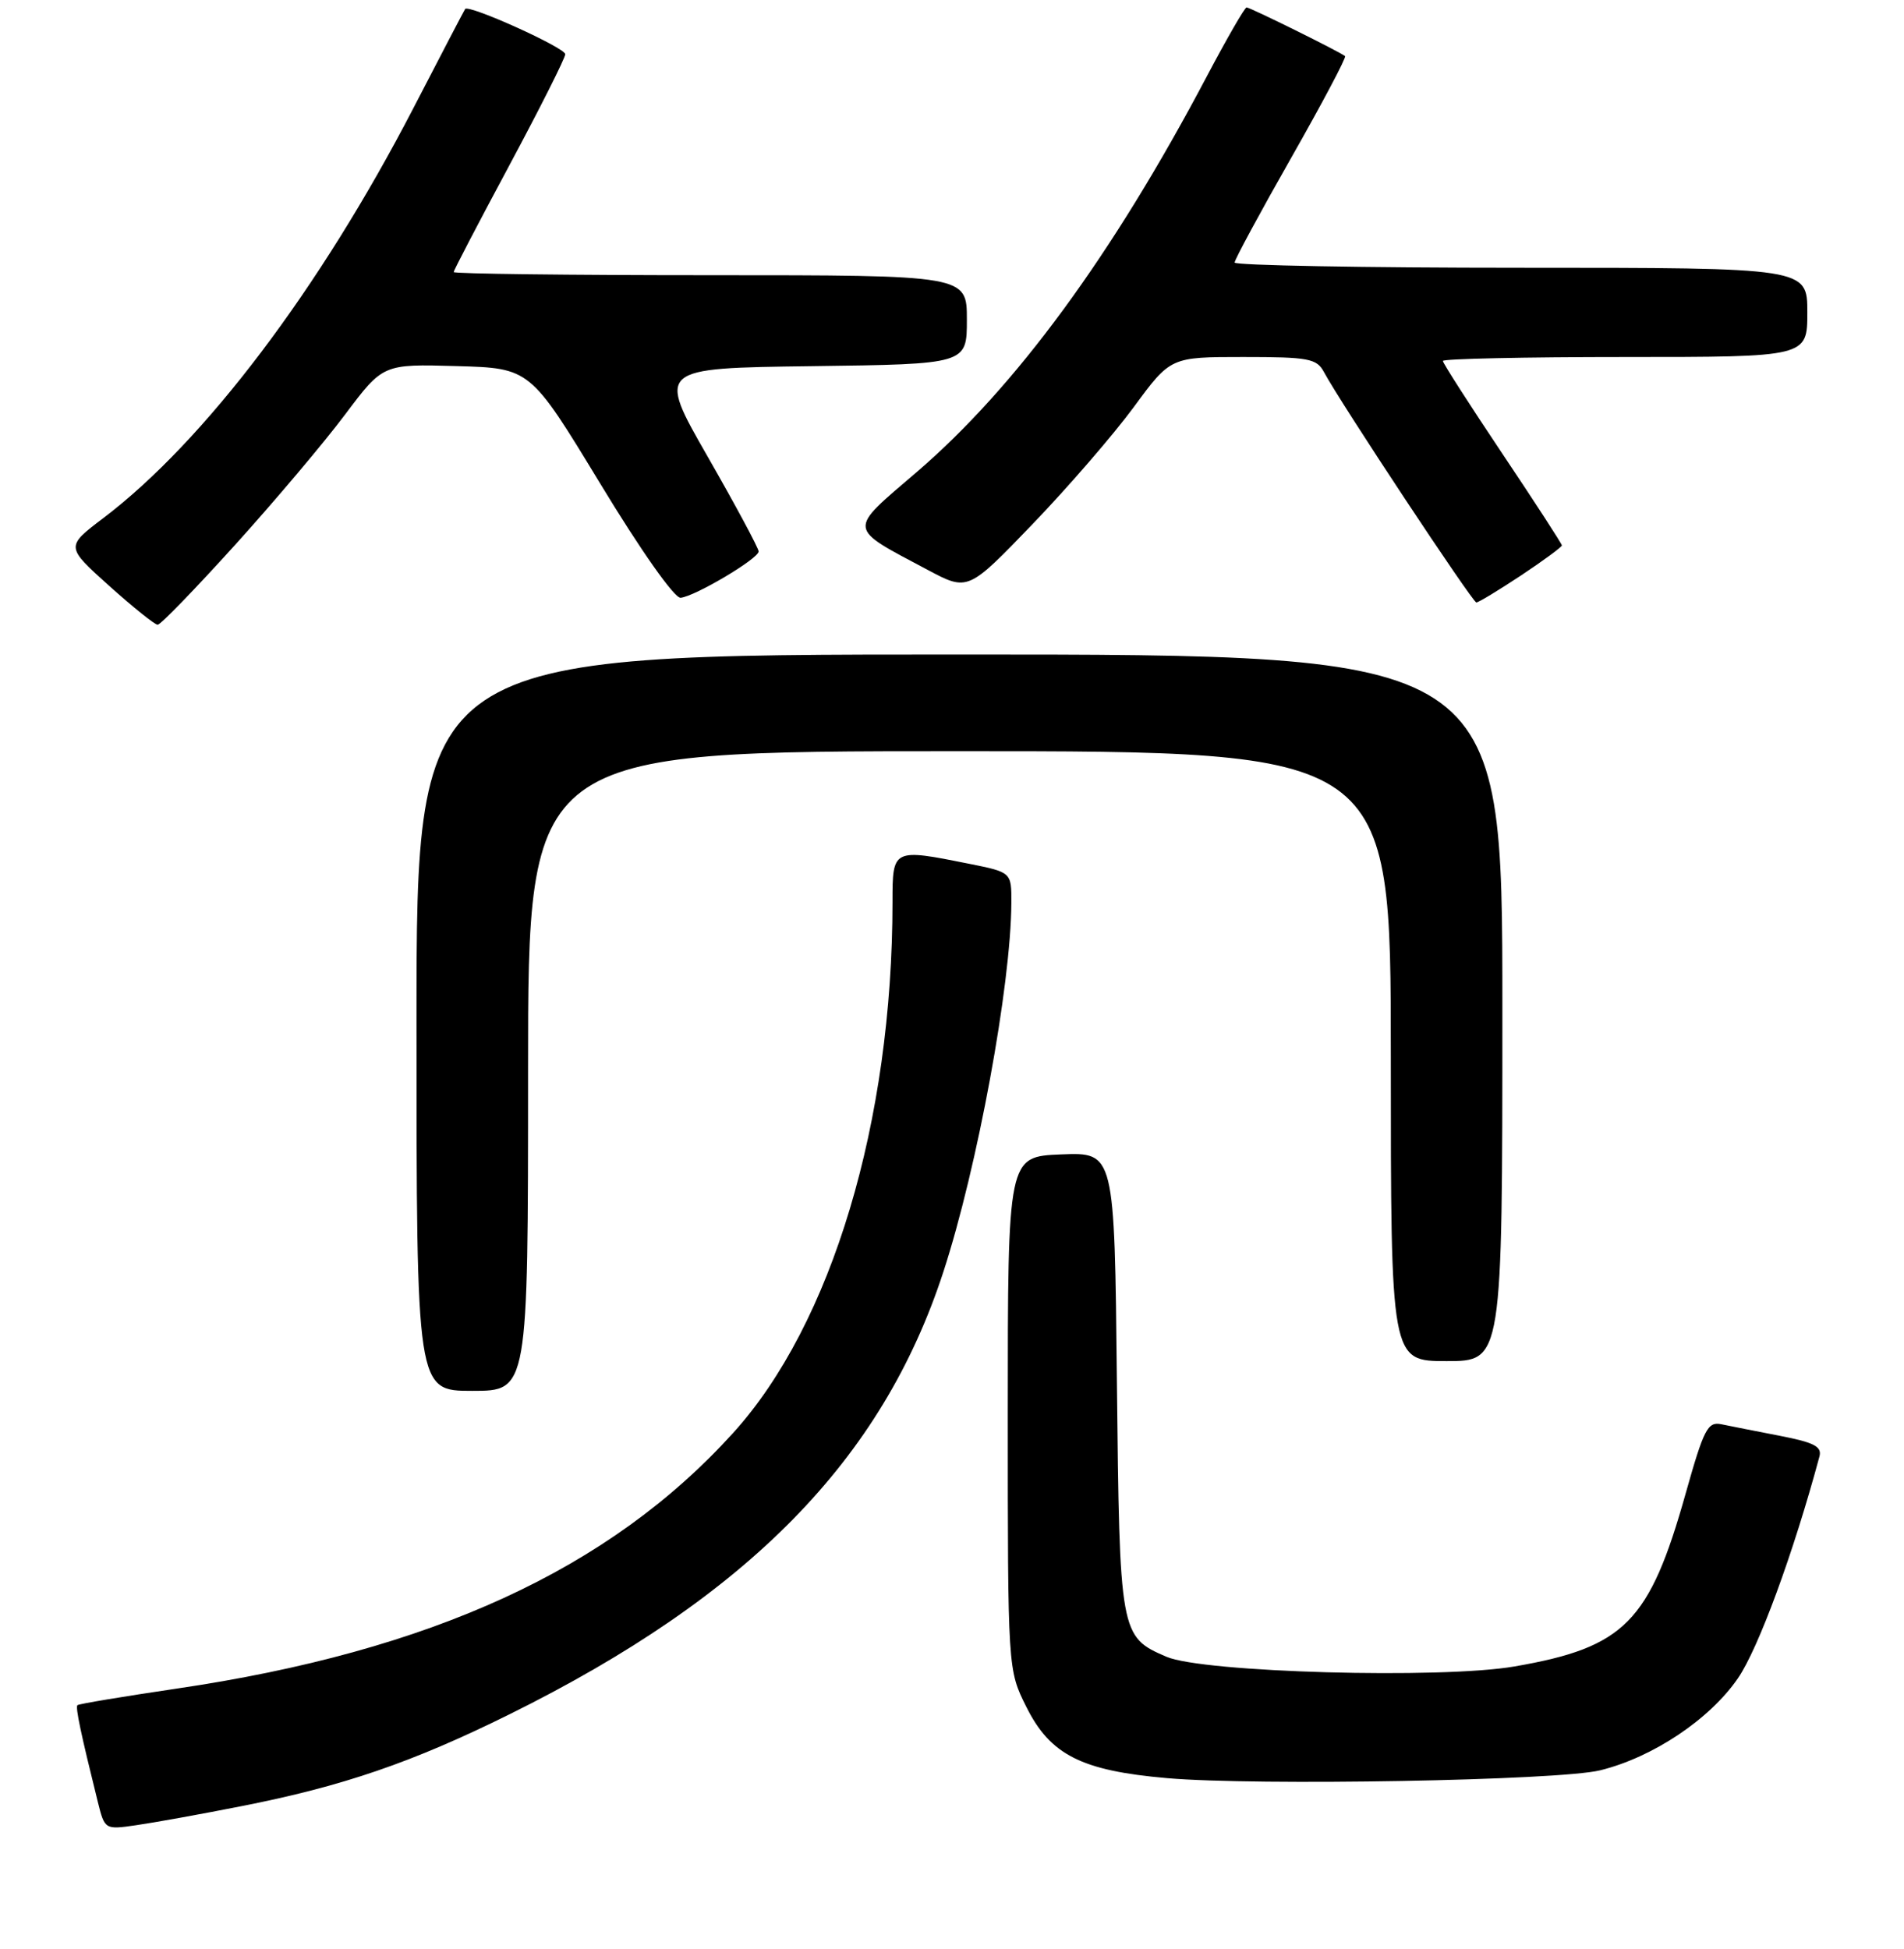 <?xml version="1.0" encoding="UTF-8" standalone="no"?>
<!DOCTYPE svg PUBLIC "-//W3C//DTD SVG 1.1//EN" "http://www.w3.org/Graphics/SVG/1.1/DTD/svg11.dtd" >
<svg xmlns="http://www.w3.org/2000/svg" xmlns:xlink="http://www.w3.org/1999/xlink" version="1.1" viewBox="0 0 256 262">
 <g >
 <path fill="currentColor"
d=" M 32.50 242.83 C 46.06 240.17 55.45 236.95 68.50 230.49 C 100.65 214.57 118.61 196.26 126.84 171.00 C 131.42 156.95 135.93 132.47 135.98 121.39 C 136.00 117.28 136.00 117.28 130.33 116.14 C 120.02 114.07 120.00 114.08 120.00 121.25 C 120.00 150.80 111.83 178.03 98.58 192.65 C 81.96 211.00 57.97 222.01 23.63 227.05 C 16.53 228.10 10.58 229.09 10.41 229.26 C 10.12 229.54 10.87 233.08 13.15 242.26 C 14.08 245.99 14.10 246.01 18.29 245.40 C 20.61 245.07 27.00 243.92 32.50 242.83 Z  M 215.14 238.02 C 222.23 236.28 229.90 231.15 233.68 225.63 C 236.43 221.62 241.14 208.81 244.63 195.83 C 244.99 194.49 243.93 193.94 239.29 193.04 C 236.11 192.42 232.57 191.73 231.44 191.49 C 229.61 191.11 229.09 192.12 226.66 200.74 C 221.79 218.09 218.44 221.49 203.65 224.05 C 193.81 225.76 161.74 224.87 156.83 222.75 C 150.59 220.06 150.53 219.74 150.17 185.71 C 149.85 154.92 149.85 154.92 142.67 155.21 C 135.50 155.50 135.50 155.50 135.50 190.00 C 135.50 224.50 135.50 224.50 138.00 229.50 C 141.22 235.95 145.42 238.07 156.92 239.07 C 168.99 240.12 209.57 239.39 215.14 238.02 Z  M 71.00 144.00 C 71.00 101.00 71.00 101.00 129.00 101.00 C 187.00 101.00 187.00 101.00 187.00 142.00 C 187.00 183.00 187.00 183.00 194.50 183.00 C 202.00 183.00 202.00 183.00 202.00 135.50 C 202.00 88.00 202.00 88.00 129.00 88.00 C 56.00 88.00 56.00 88.00 56.00 137.50 C 56.00 187.00 56.00 187.00 63.50 187.00 C 71.00 187.00 71.00 187.00 71.00 144.00 Z  M 31.62 73.25 C 36.96 67.34 43.62 59.45 46.41 55.72 C 51.50 48.94 51.50 48.94 61.39 49.22 C 71.28 49.50 71.28 49.50 80.69 65.00 C 86.15 74.01 90.68 80.44 91.51 80.37 C 93.44 80.19 102.00 75.11 102.00 74.14 C 102.00 73.71 98.93 67.99 95.17 61.43 C 88.33 49.50 88.33 49.50 109.17 49.23 C 130.00 48.96 130.00 48.96 130.00 42.98 C 130.00 37.00 130.00 37.00 95.50 37.00 C 76.53 37.00 61.00 36.81 61.00 36.58 C 61.00 36.35 64.38 29.88 68.50 22.20 C 72.62 14.51 76.00 7.80 76.00 7.29 C 76.00 6.42 63.02 0.56 62.54 1.21 C 62.42 1.37 59.30 7.35 55.60 14.50 C 42.99 38.85 27.51 59.33 13.90 69.65 C 8.82 73.50 8.82 73.50 14.66 78.75 C 17.87 81.63 20.82 84.00 21.20 84.00 C 21.59 84.00 26.27 79.16 31.62 73.25 Z  M 204.52 77.36 C 207.53 75.36 210.00 73.54 210.00 73.33 C 210.00 73.12 206.40 67.57 202.00 61.00 C 197.60 54.43 194.00 48.82 194.00 48.53 C 194.00 48.24 205.03 48.00 218.50 48.00 C 243.00 48.00 243.00 48.00 243.00 42.00 C 243.00 36.00 243.00 36.00 204.50 36.00 C 183.32 36.00 166.00 35.68 166.00 35.30 C 166.00 34.91 169.42 28.58 173.60 21.23 C 177.78 13.88 181.04 7.72 180.85 7.55 C 180.26 7.02 168.09 1.00 167.61 1.00 C 167.36 1.00 164.96 5.16 162.27 10.25 C 149.58 34.30 136.53 52.09 123.22 63.50 C 113.91 71.48 113.83 70.82 124.71 76.61 C 130.14 79.50 130.14 79.50 138.83 70.47 C 143.60 65.51 149.73 58.42 152.45 54.72 C 157.39 48.00 157.39 48.00 167.16 48.00 C 175.97 48.00 177.04 48.20 178.02 50.04 C 180.20 54.12 197.99 81.00 198.50 81.00 C 198.79 81.00 201.50 79.36 204.52 77.36 Z "/>
</g>
</svg>